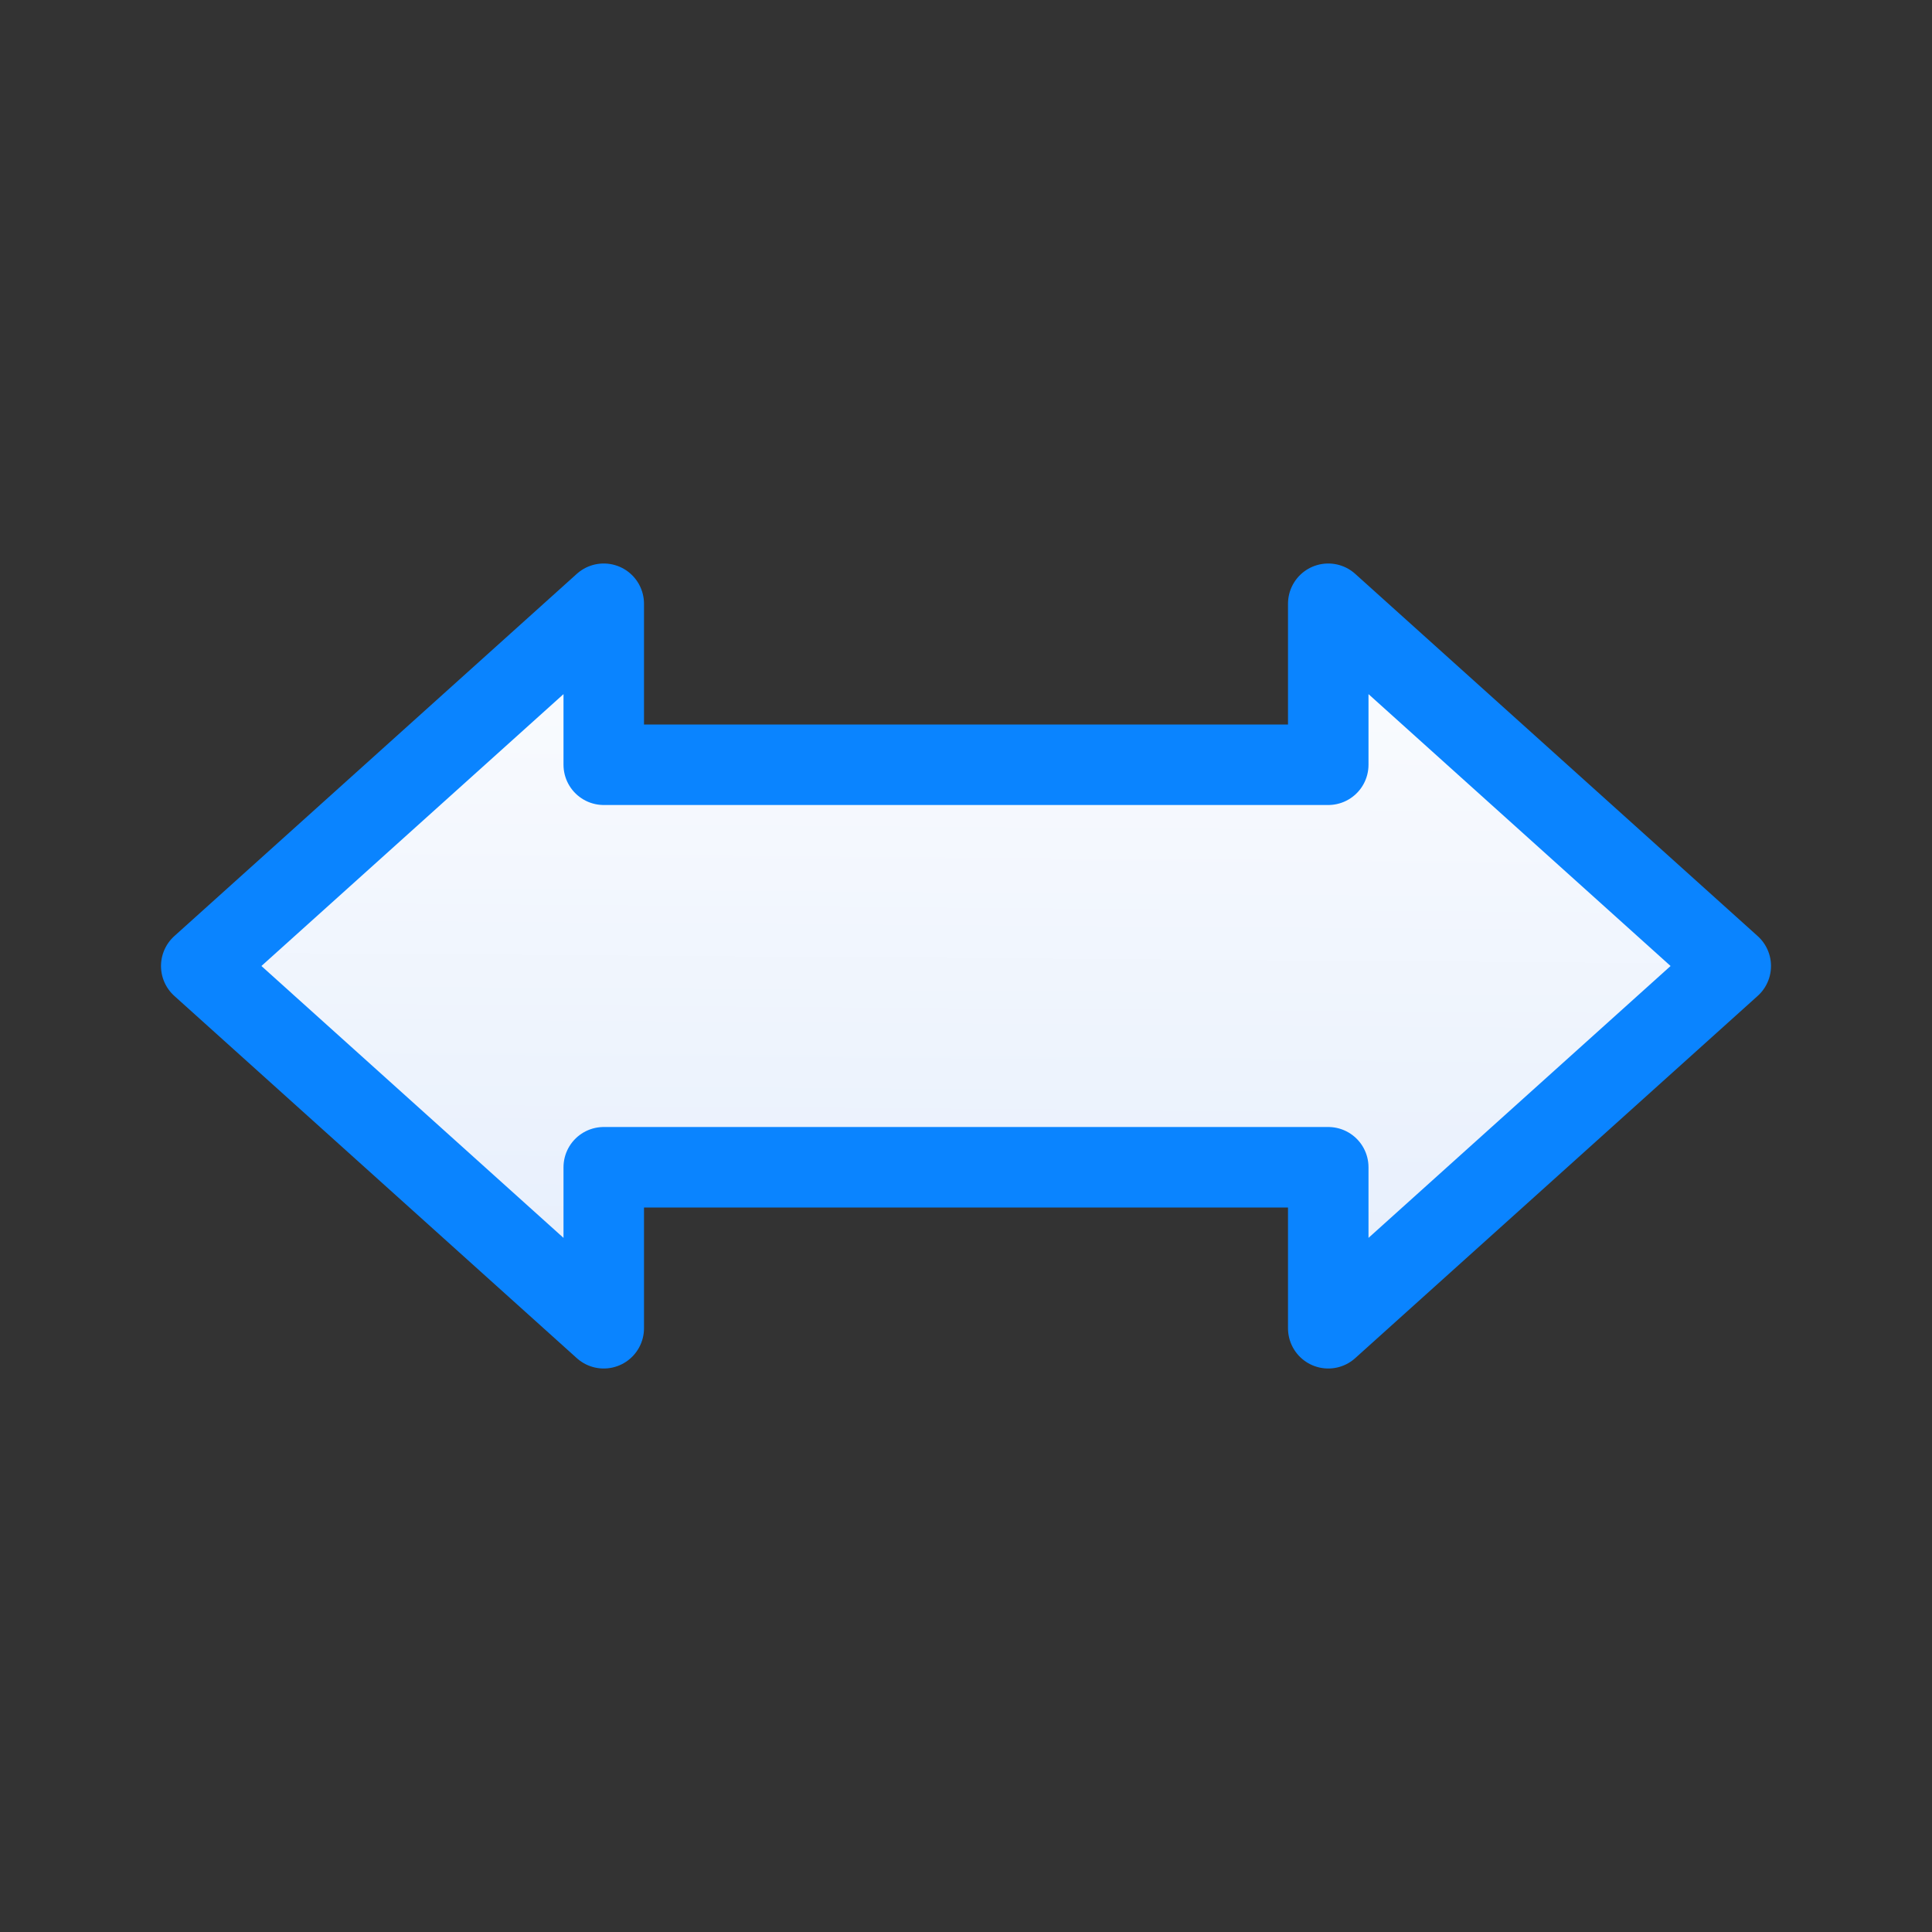<svg viewBox="0 0 24 24" xmlns="http://www.w3.org/2000/svg" xmlns:xlink="http://www.w3.org/1999/xlink"><rect x="0" y="0" width="24" height="24" fill="#333333" stroke="none"/><linearGradient id="a" gradientUnits="userSpaceOnUse" x1="11.559" x2="11.627" y1="16.576" y2="7.22"><stop offset="0" stop-color="#e5eefc"/><stop offset="1" stop-color="#fcfdff"/></linearGradient><path d="m7.5 7.5-5 4.5 5 4.5v-2h9v2l5-4.5-5-4.5v2h-9z" fill="url(#a)" stroke="#0a84ff" stroke-linecap="round" stroke-linejoin="round"/></svg>